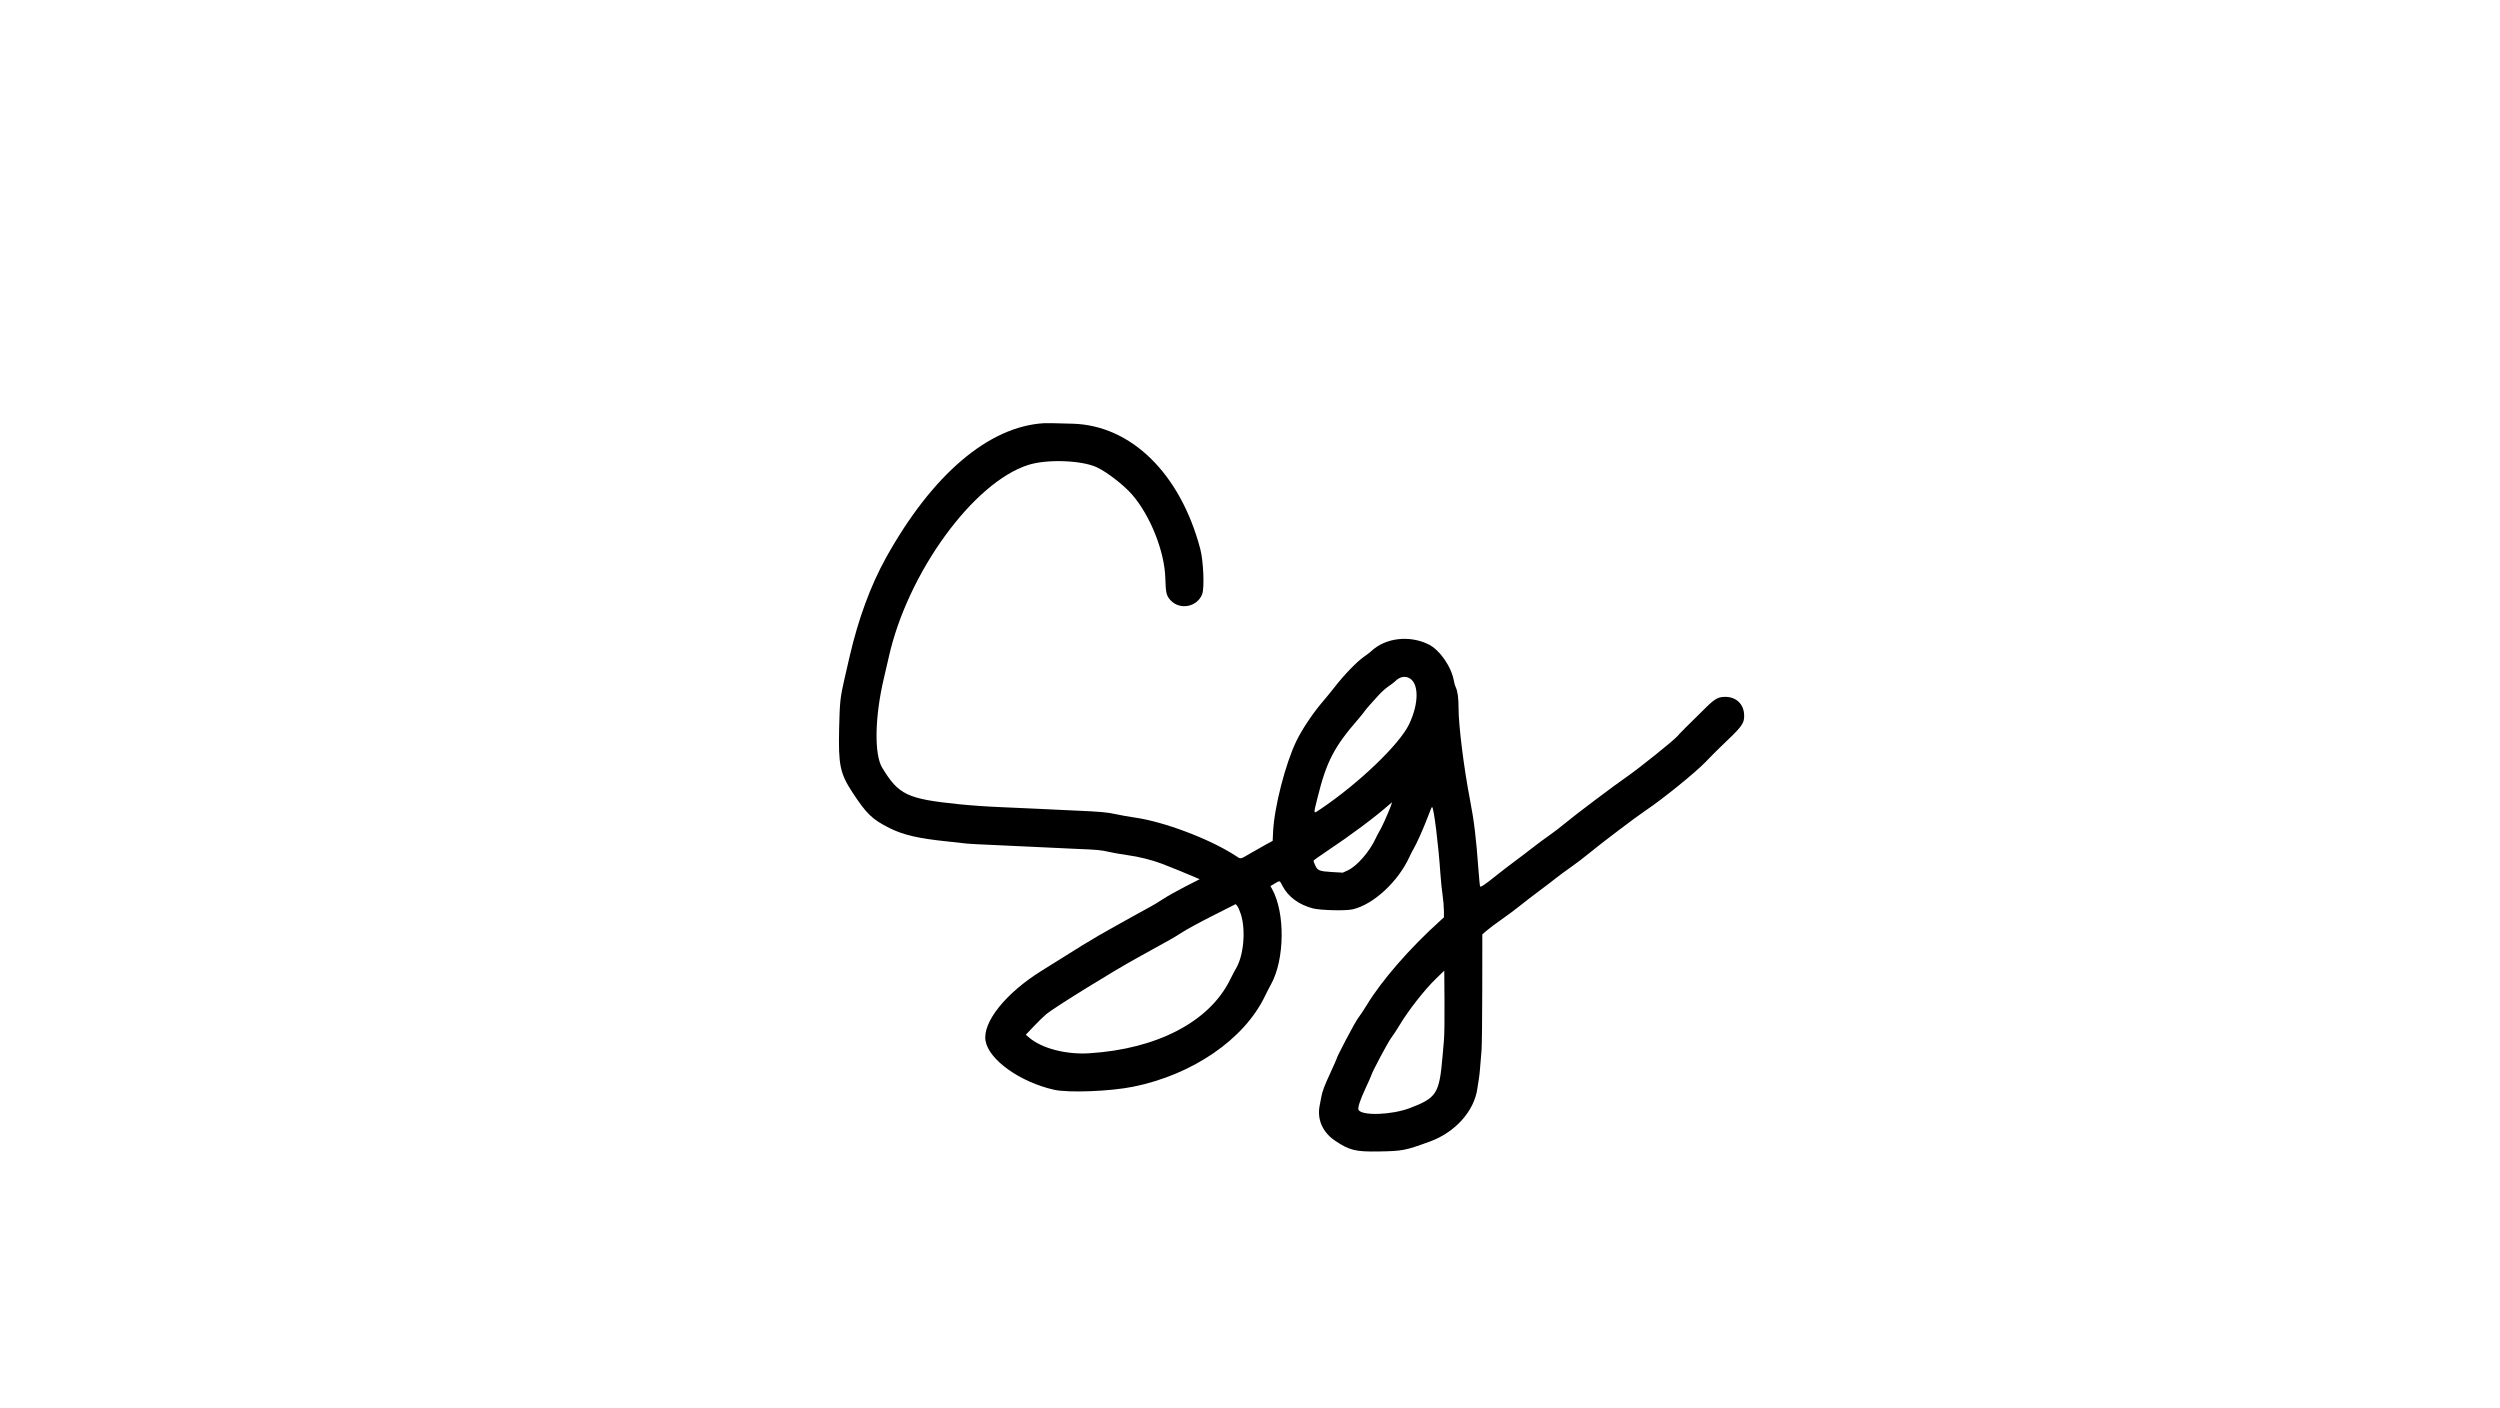   <svg
          class="dark:fill-white fill-black filter drop-shadow-md"
          id="svg"
          version="1.1"
          xmlns="http://www.w3.org/2000/svg"
          width="400"
          height="225.223"
          viewBox="0, 0, 400,225.223"
        >
          <g id="svgg">
            <path
              id="path0"
              d="M167.020 67.714 C 158.188 68.237,149.155 75.933,141.764 89.232 C 139.304 93.659,137.315 99.063,135.931 105.078 C 135.620 106.429,135.245 108.061,135.097 108.705 C 134.441 111.554,134.358 112.334,134.261 116.518 C 134.126 122.403,134.404 123.744,136.392 126.785 C 138.634 130.213,139.562 131.107,142.299 132.478 C 144.563 133.612,146.954 134.160,151.786 134.653 C 153.290 134.806,154.646 134.955,154.799 134.984 C 154.953 135.013,156.911 135.114,159.152 135.208 C 161.392 135.302,164.632 135.453,166.350 135.544 C 168.069 135.634,170.731 135.759,172.266 135.822 C 175.743 135.964,176.120 136.000,177.567 136.329 C 178.211 136.475,179.501 136.699,180.432 136.827 C 182.251 137.077,184.276 137.585,185.953 138.213 C 186.993 138.603,190.596 140.075,191.479 140.471 L 191.943 140.679 189.638 141.852 C 188.370 142.497,186.741 143.414,186.017 143.890 C 185.294 144.365,184.440 144.885,184.120 145.045 C 183.800 145.205,182.759 145.776,181.808 146.314 C 180.857 146.852,179.450 147.634,178.683 148.052 C 177.041 148.946,174.481 150.433,173.185 151.245 C 172.679 151.562,171.487 152.307,170.536 152.900 C 169.584 153.494,167.806 154.604,166.585 155.366 C 160.881 158.926,157.168 163.592,157.689 166.547 C 158.222 169.575,163.211 173.135,168.638 174.359 C 170.929 174.876,177.588 174.624,181.281 173.880 C 190.814 171.962,199.067 166.296,202.383 159.396 C 202.639 158.863,203.084 157.999,203.371 157.478 C 205.566 153.492,205.643 146.018,203.527 142.232 L 203.268 141.769 203.960 141.364 C 204.827 140.857,204.714 140.821,205.211 141.769 C 206.108 143.481,207.800 144.735,210.013 145.330 C 211.234 145.658,215.298 145.759,216.444 145.490 C 219.777 144.708,223.743 141.025,225.539 137.044 C 225.717 136.650,226.026 136.052,226.227 135.714 C 226.653 134.998,227.737 132.571,228.346 130.971 C 228.956 129.369,229.058 129.129,229.137 129.129 C 229.406 129.129,230.158 135.201,230.472 139.900 C 230.537 140.882,230.689 142.356,230.809 143.175 C 230.929 143.995,231.027 145.141,231.027 145.722 L 231.027 146.780 230.386 147.358 C 225.551 151.717,221.056 156.885,218.672 160.826 C 218.245 161.532,217.621 162.473,217.284 162.918 C 216.765 163.603,213.839 169.156,213.839 169.455 C 213.839 169.503,213.417 170.457,212.900 171.574 C 211.890 173.760,211.564 174.628,211.398 175.571 C 211.340 175.901,211.228 176.490,211.149 176.879 C 210.704 179.082,211.608 181.160,213.597 182.502 C 215.909 184.062,216.870 184.298,220.647 184.233 C 224.421 184.167,224.818 184.090,228.763 182.654 C 232.849 181.167,235.888 177.768,236.384 174.129 C 236.448 173.657,236.551 172.994,236.612 172.656 C 236.717 172.077,236.823 170.940,237.052 167.969 C 237.106 167.263,237.155 162.818,237.161 158.092 L 237.171 149.498 237.921 148.853 C 238.334 148.499,239.400 147.703,240.290 147.084 C 241.180 146.466,242.511 145.473,243.248 144.878 C 243.984 144.283,245.391 143.200,246.373 142.472 C 247.355 141.743,248.510 140.861,248.940 140.512 C 249.369 140.162,250.424 139.385,251.283 138.785 C 252.143 138.185,253.524 137.133,254.353 136.446 C 256.172 134.939,261.808 130.674,263.281 129.691 C 266.001 127.875,271.308 123.578,272.930 121.878 C 273.664 121.109,274.688 120.078,275.205 119.587 C 278.771 116.201,279.067 115.811,279.065 114.509 C 279.062 112.721,277.845 111.502,276.060 111.499 C 274.926 111.497,274.407 111.779,272.991 113.165 C 269.915 116.176,268.809 117.287,268.379 117.795 C 267.820 118.456,262.207 122.961,260.334 124.251 C 258.300 125.653,251.889 130.480,250.446 131.696 C 249.741 132.291,248.560 133.195,247.824 133.705 C 247.087 134.216,245.932 135.070,245.257 135.604 C 244.581 136.139,243.326 137.094,242.467 137.728 C 241.607 138.362,240.301 139.364,239.565 139.954 C 237.583 141.542,236.914 141.998,236.818 141.827 C 236.774 141.748,236.657 140.579,236.558 139.229 C 236.172 133.957,235.864 131.405,235.198 127.958 C 234.225 122.930,233.371 116.106,233.370 113.349 C 233.369 111.687,233.231 110.637,232.928 109.989 C 232.814 109.743,232.684 109.318,232.641 109.044 C 232.276 106.751,230.393 104.001,228.570 103.102 C 225.519 101.595,221.672 102.046,219.420 104.173 C 219.205 104.376,218.648 104.802,218.182 105.119 C 217.112 105.847,214.902 108.150,213.449 110.051 C 213.080 110.533,212.231 111.570,211.562 112.355 C 210.008 114.178,208.308 116.730,207.413 118.583 C 205.669 122.194,203.886 129.130,203.699 133.033 L 203.627 134.536 202.623 135.082 C 202.070 135.383,200.938 136.025,200.106 136.509 C 198.322 137.547,198.600 137.504,197.647 136.888 C 193.514 134.214,186.237 131.466,181.529 130.802 C 180.608 130.672,179.304 130.440,178.632 130.286 C 177.226 129.966,175.985 129.855,171.931 129.686 C 170.335 129.619,167.673 129.494,166.016 129.406 C 164.358 129.319,161.571 129.194,159.821 129.127 C 158.038 129.059,155.244 128.863,153.460 128.679 C 145.128 127.822,143.788 127.185,141.146 122.824 C 139.855 120.692,139.964 114.703,141.404 108.594 C 141.701 107.335,142.055 105.804,142.191 105.190 C 145.194 91.675,155.715 77.175,164.546 74.382 C 167.505 73.446,173.001 73.630,175.452 74.748 C 177.076 75.488,179.822 77.613,181.163 79.167 C 184.070 82.534,186.336 88.256,186.454 92.522 C 186.518 94.853,186.623 95.305,187.265 96.017 C 188.753 97.668,191.557 97.138,192.352 95.056 C 192.731 94.064,192.547 89.735,192.045 87.835 C 188.861 75.786,181.011 68.071,171.652 67.794 C 168.746 67.708,167.487 67.686,167.020 67.714 M225.234 108.386 C 227.036 108.988,227.133 112.377,225.450 115.893 C 223.913 119.105,217.390 125.351,211.291 129.452 C 210.073 130.271,210.110 130.426,210.829 127.535 C 212.252 121.815,213.467 119.486,217.360 115.011 C 217.734 114.581,218.158 114.054,218.303 113.839 C 218.447 113.624,218.846 113.142,219.188 112.768 C 219.530 112.393,220.155 111.700,220.576 111.228 C 220.998 110.756,221.701 110.127,222.139 109.831 C 222.577 109.534,223.061 109.167,223.214 109.014 C 223.853 108.377,224.556 108.159,225.234 108.386 M222.501 129.046 C 222.042 130.264,221.099 132.353,220.760 132.906 C 220.579 133.199,220.295 133.737,220.129 134.102 C 219.153 136.240,217.130 138.571,215.662 139.249 L 214.845 139.627 213.198 139.531 C 211.092 139.408,210.805 139.296,210.431 138.449 C 210.280 138.108,210.156 137.780,210.156 137.721 C 210.156 137.663,211.148 136.953,212.360 136.144 C 216.187 133.591,219.997 130.746,222.266 128.750 C 222.511 128.533,222.724 128.355,222.738 128.352 C 222.752 128.350,222.646 128.662,222.501 129.046 M198.533 146.261 C 199.346 148.789,199.000 152.823,197.791 154.900 C 197.555 155.305,197.102 156.164,196.783 156.808 C 193.486 163.482,185.129 167.837,174.308 168.521 C 170.508 168.761,166.599 167.725,164.573 165.939 L 164.134 165.553 165.410 164.209 C 166.111 163.470,167.014 162.590,167.416 162.253 C 168.599 161.260,178.283 155.262,181.696 153.408 C 182.464 152.991,183.669 152.320,184.375 151.916 C 185.081 151.513,186.186 150.902,186.830 150.558 C 187.475 150.215,188.528 149.585,189.172 149.158 C 189.815 148.731,191.999 147.544,194.027 146.520 L 197.712 144.659 197.961 144.958 C 198.098 145.122,198.356 145.709,198.533 146.261 M231.034 166.406 C 230.967 167.174,230.862 168.379,230.801 169.085 C 230.289 174.990,229.860 175.663,225.563 177.297 C 222.692 178.389,217.969 178.561,217.372 177.595 C 217.190 177.300,217.573 176.100,218.464 174.174 C 218.990 173.039,219.420 172.073,219.420 172.027 C 219.420 171.741,222.056 166.772,222.569 166.092 C 222.907 165.643,223.503 164.739,223.893 164.083 C 225.325 161.676,227.946 158.331,229.812 156.530 L 231.083 155.304 231.119 160.158 C 231.141 163.077,231.107 165.567,231.034 166.406 "
              stroke="none"
              fill-rule="evenodd"
            ></path>
          </g>
        </svg>